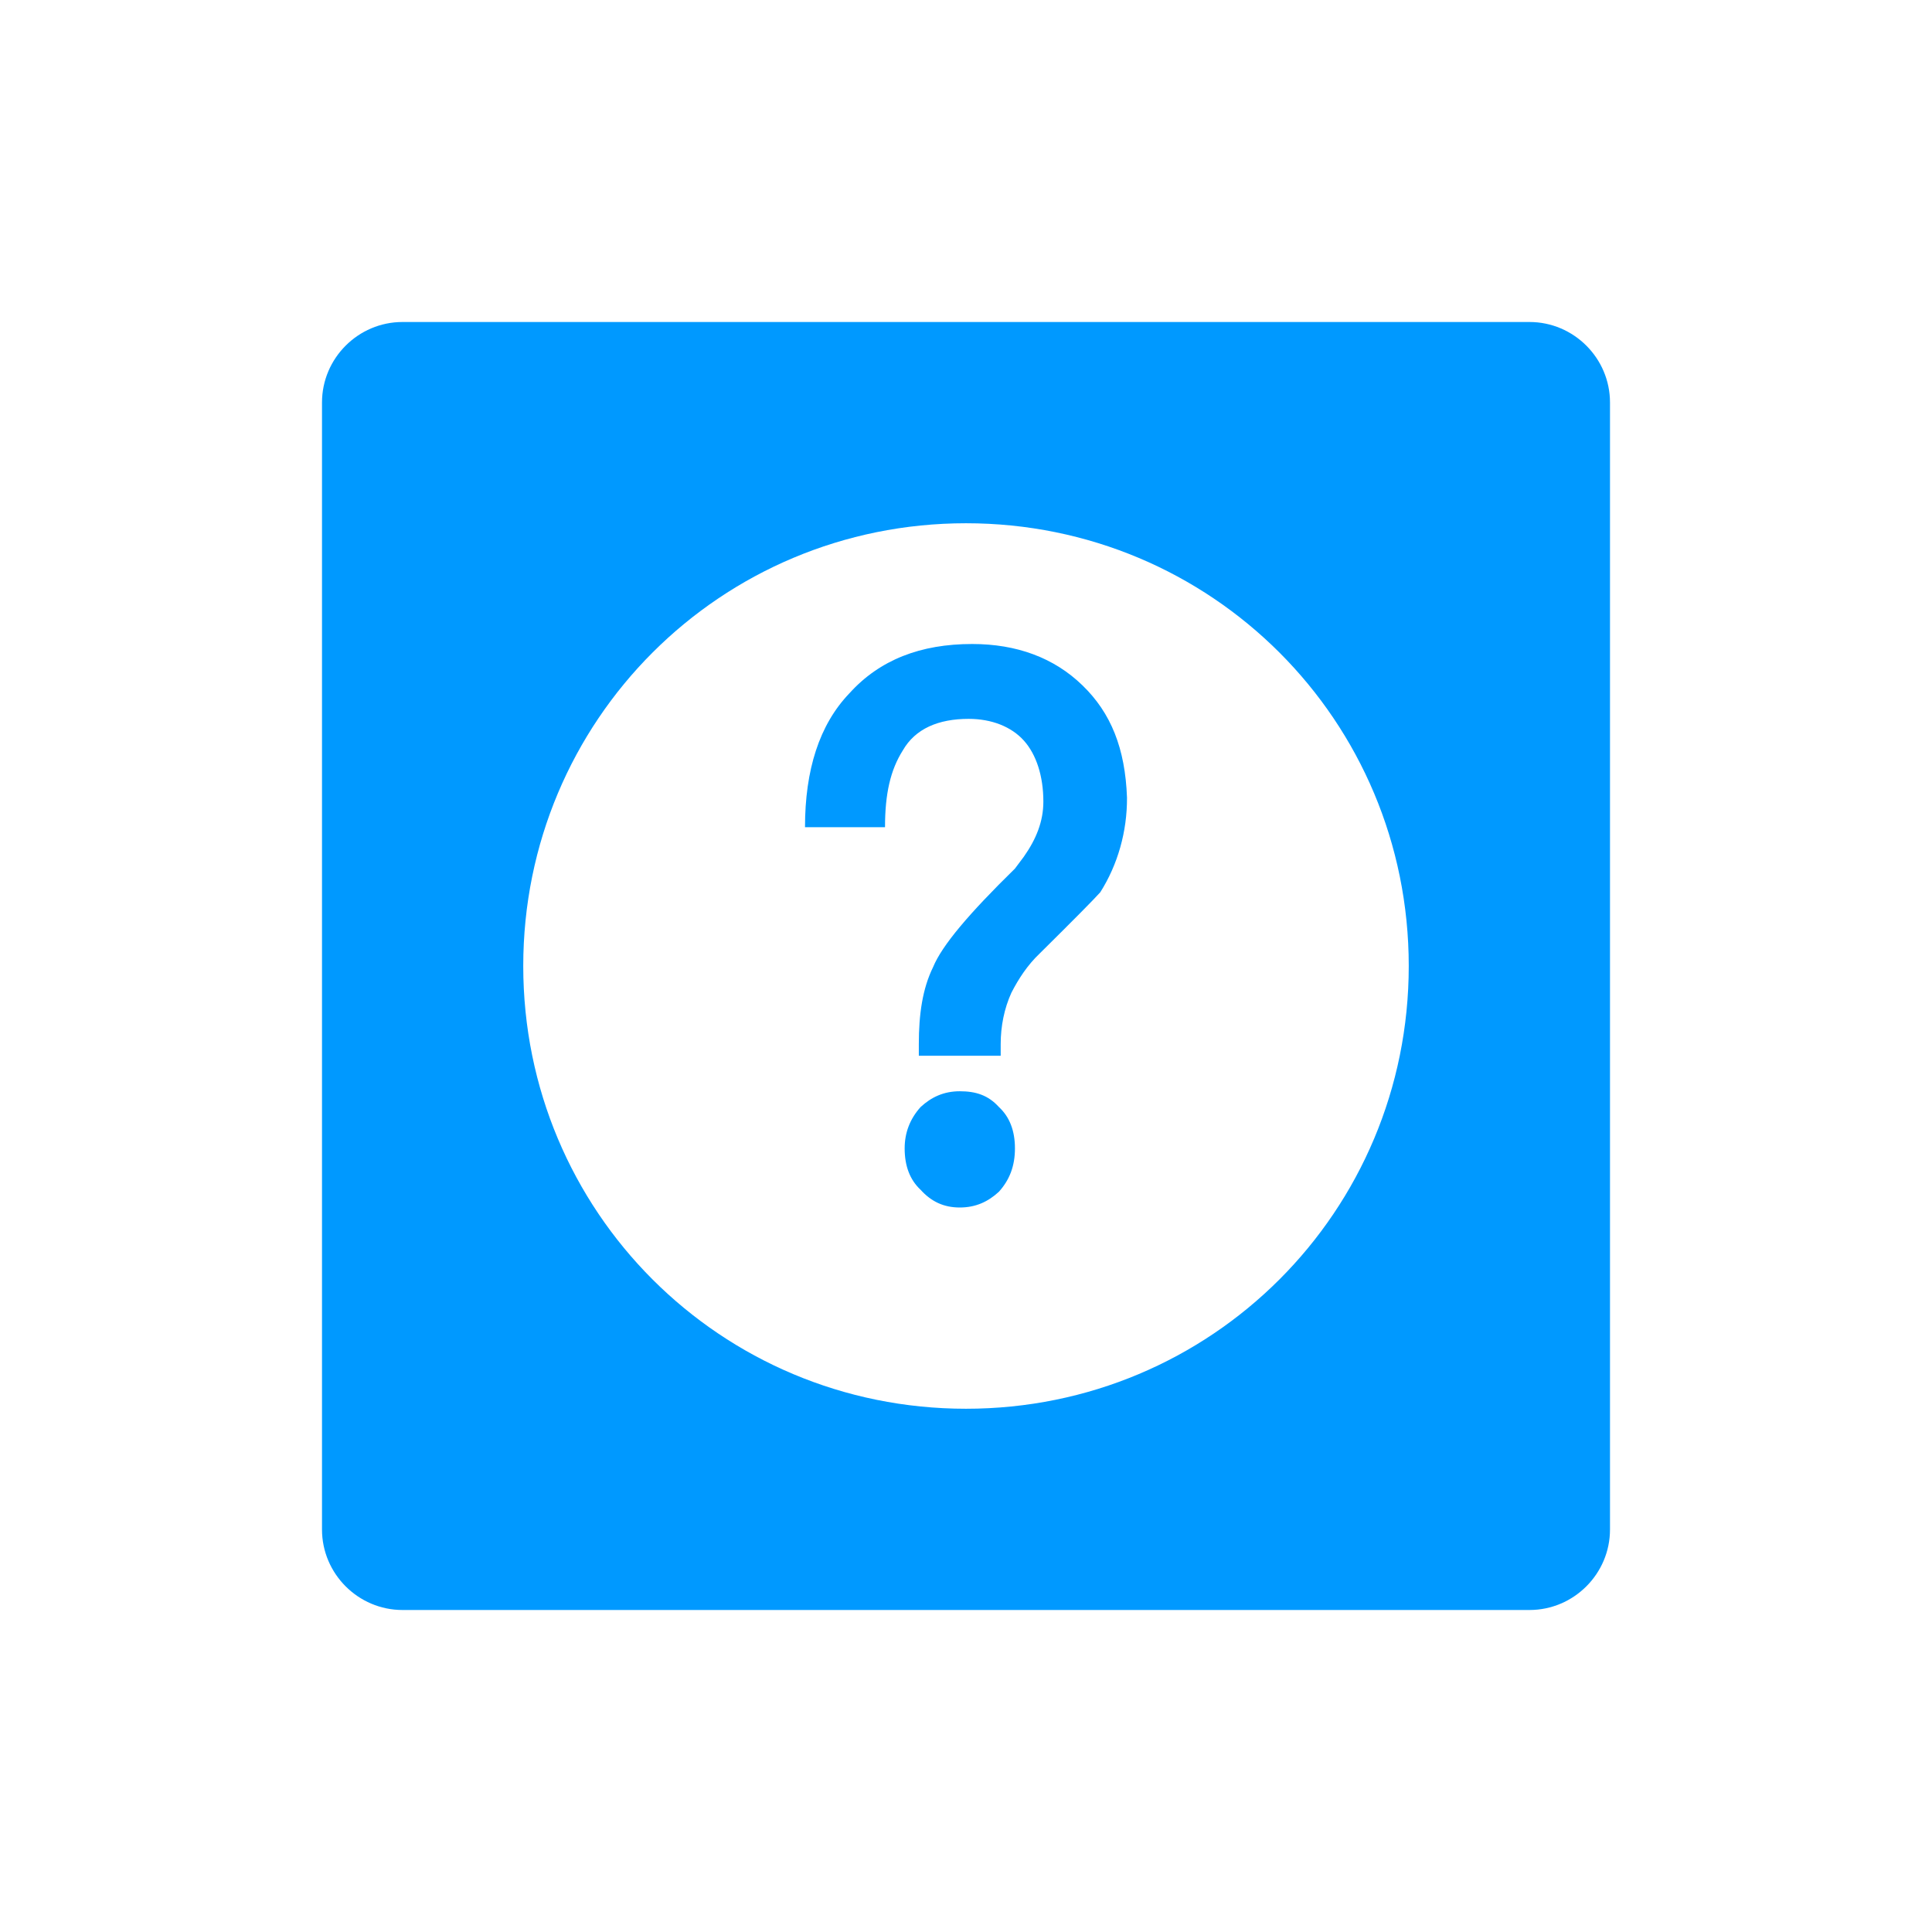 <?xml version="1.0" encoding="UTF-8"?>
<svg width="24px" height="24px" viewBox="0 0 24 24" version="1.1" xmlns="http://www.w3.org/2000/svg" xmlns:xlink="http://www.w3.org/1999/xlink">
    <!-- Generator: Sketch 51.2 (57519) - http://www.bohemiancoding.com/sketch -->
    <title>ico_question@2x</title>
    <desc>Created with Sketch.</desc>
    <defs></defs>
    <g id="ico_question" stroke="none" stroke-width="1" fill="none" fill-rule="evenodd">
        <rect id="Rectangle-4" fill-rule="nonzero" x="0" y="0" width="24" height="24"></rect>
        <g id="wenti" transform="translate(4, 4)" fill="#0099FF" fill-rule="nonzero">
            <path d="M7.923,9.556 C7.724,9.556 7.569,9.629 7.436,9.752 C7.304,9.899 7.238,10.07 7.238,10.266 C7.238,10.486 7.304,10.657 7.436,10.78 C7.569,10.927 7.724,11 7.923,11 C8.122,11 8.276,10.927 8.409,10.804 C8.541,10.657 8.608,10.486 8.608,10.266 C8.608,10.045 8.541,9.874 8.409,9.752 C8.276,9.605 8.122,9.556 7.923,9.556 Z M9.447,4.514 C9.094,4.171 8.63,4 8.077,4 C7.436,4 6.928,4.196 6.552,4.612 C6.177,5.003 6,5.566 6,6.276 L6.994,6.276 C6.994,5.86 7.061,5.566 7.215,5.322 C7.37,5.052 7.657,4.93 8.033,4.93 C8.32,4.93 8.564,5.028 8.718,5.199 C8.873,5.371 8.961,5.64 8.961,5.958 C8.961,6.203 8.873,6.423 8.718,6.643 L8.608,6.79 C8.033,7.353 7.702,7.745 7.591,8.014 C7.459,8.283 7.414,8.601 7.414,8.969 L7.414,9.115 L8.431,9.115 L8.431,8.969 C8.431,8.748 8.475,8.528 8.564,8.332 C8.652,8.161 8.762,7.99 8.917,7.843 C9.337,7.427 9.58,7.182 9.668,7.084 C9.886,6.74 10.002,6.329 10,5.909 C9.978,5.297 9.801,4.857 9.447,4.514 Z" id="Shape"></path>
            <path d="M15,0 L1,0 C0.45,0 0,0.45 0,1 L0,15 C0,15.55 0.45,16 1,16 L15,16 C15.55,16 16,15.55 16,15 L16,1 C16,0.45 15.55,0 15,0 Z M8,13.5 C4.95,13.5 2.5,11.05 2.5,8 C2.5,4.95 4.95,2.5 8,2.5 C11.05,2.5 13.5,4.95 13.5,8 C13.5,11.05 11.05,13.5 8,13.5 Z" id="Shape"></path>
        </g>
    </g>
</svg>